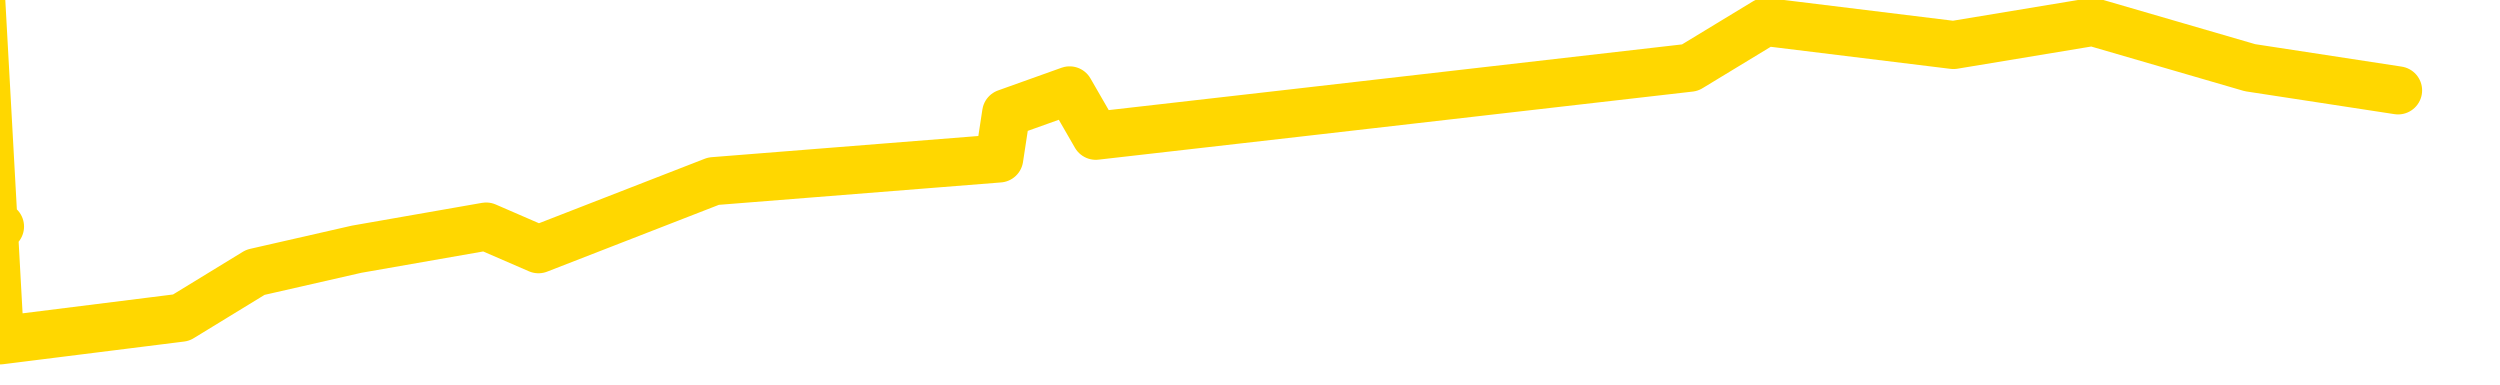 <svg xmlns="http://www.w3.org/2000/svg" version="1.1" viewBox="0 0 6500 1000">
	<path fill="none" stroke="gold" stroke-width="125" stroke-linecap="round" stroke-linejoin="round" d="M0 589  L-22276 589 L-21864 471 L-21639 530 L-21582 471 L-21544 353 L-21360 235 L-20869 117 L-20576 57 L-20265 -1 L-20030 -119 L-19977 -237 L-19917 -355 L-19764 -414 L-19724 -473 L-19591 -533 L-19299 -473 L-18758 -533 L-18148 -651 L-18100 -533 L-17460 -651 L-17426 -592 L-16901 -710 L-16768 -769 L-16378 -1005 L-16050 -1124 L-15933 -1242 L-15722 -1124 L-15005 -1183 L-14435 -1242 L-14327 -1301 L-14153 -1419 L-13932 -1537 L-13530 -1596 L-13504 -1715 L-12576 -1833 L-12489 -1951 L-12407 -2069 L-12337 -2187 L-12039 -2247 L-11887 -2306 L-9997 -1951 L-9896 -2128 L-9634 -2247 L-9340 -2128 L-9199 -2247 L-8950 -2306 L-8914 -2365 L-8756 -2483 L-8293 -2542 L-8040 -2660 L-7827 -2719 L-7576 -2778 L-7227 -2897 L-6300 -3015 L-6206 -3133 L-5795 -3192 L-4624 -3251 L-3435 -3369 L-3343 -3488 L-3316 -3606 L-3050 -3783 L-2751 -3901 L-2622 -3960 L-2584 -4079 L-1770 -3665 L-1386 -3724 L-325 -3842 L-264 -3901 L0 885 L471 826 L664 708 L927 648 L1264 589 L1400 648 L1855 471 L2598 412 L2616 294 L2781 235 L2849 353 L3366 294 L4394 176 L4590 57 L5079 117 L5441 57 L5850 176 L6235 235" />
</svg>
